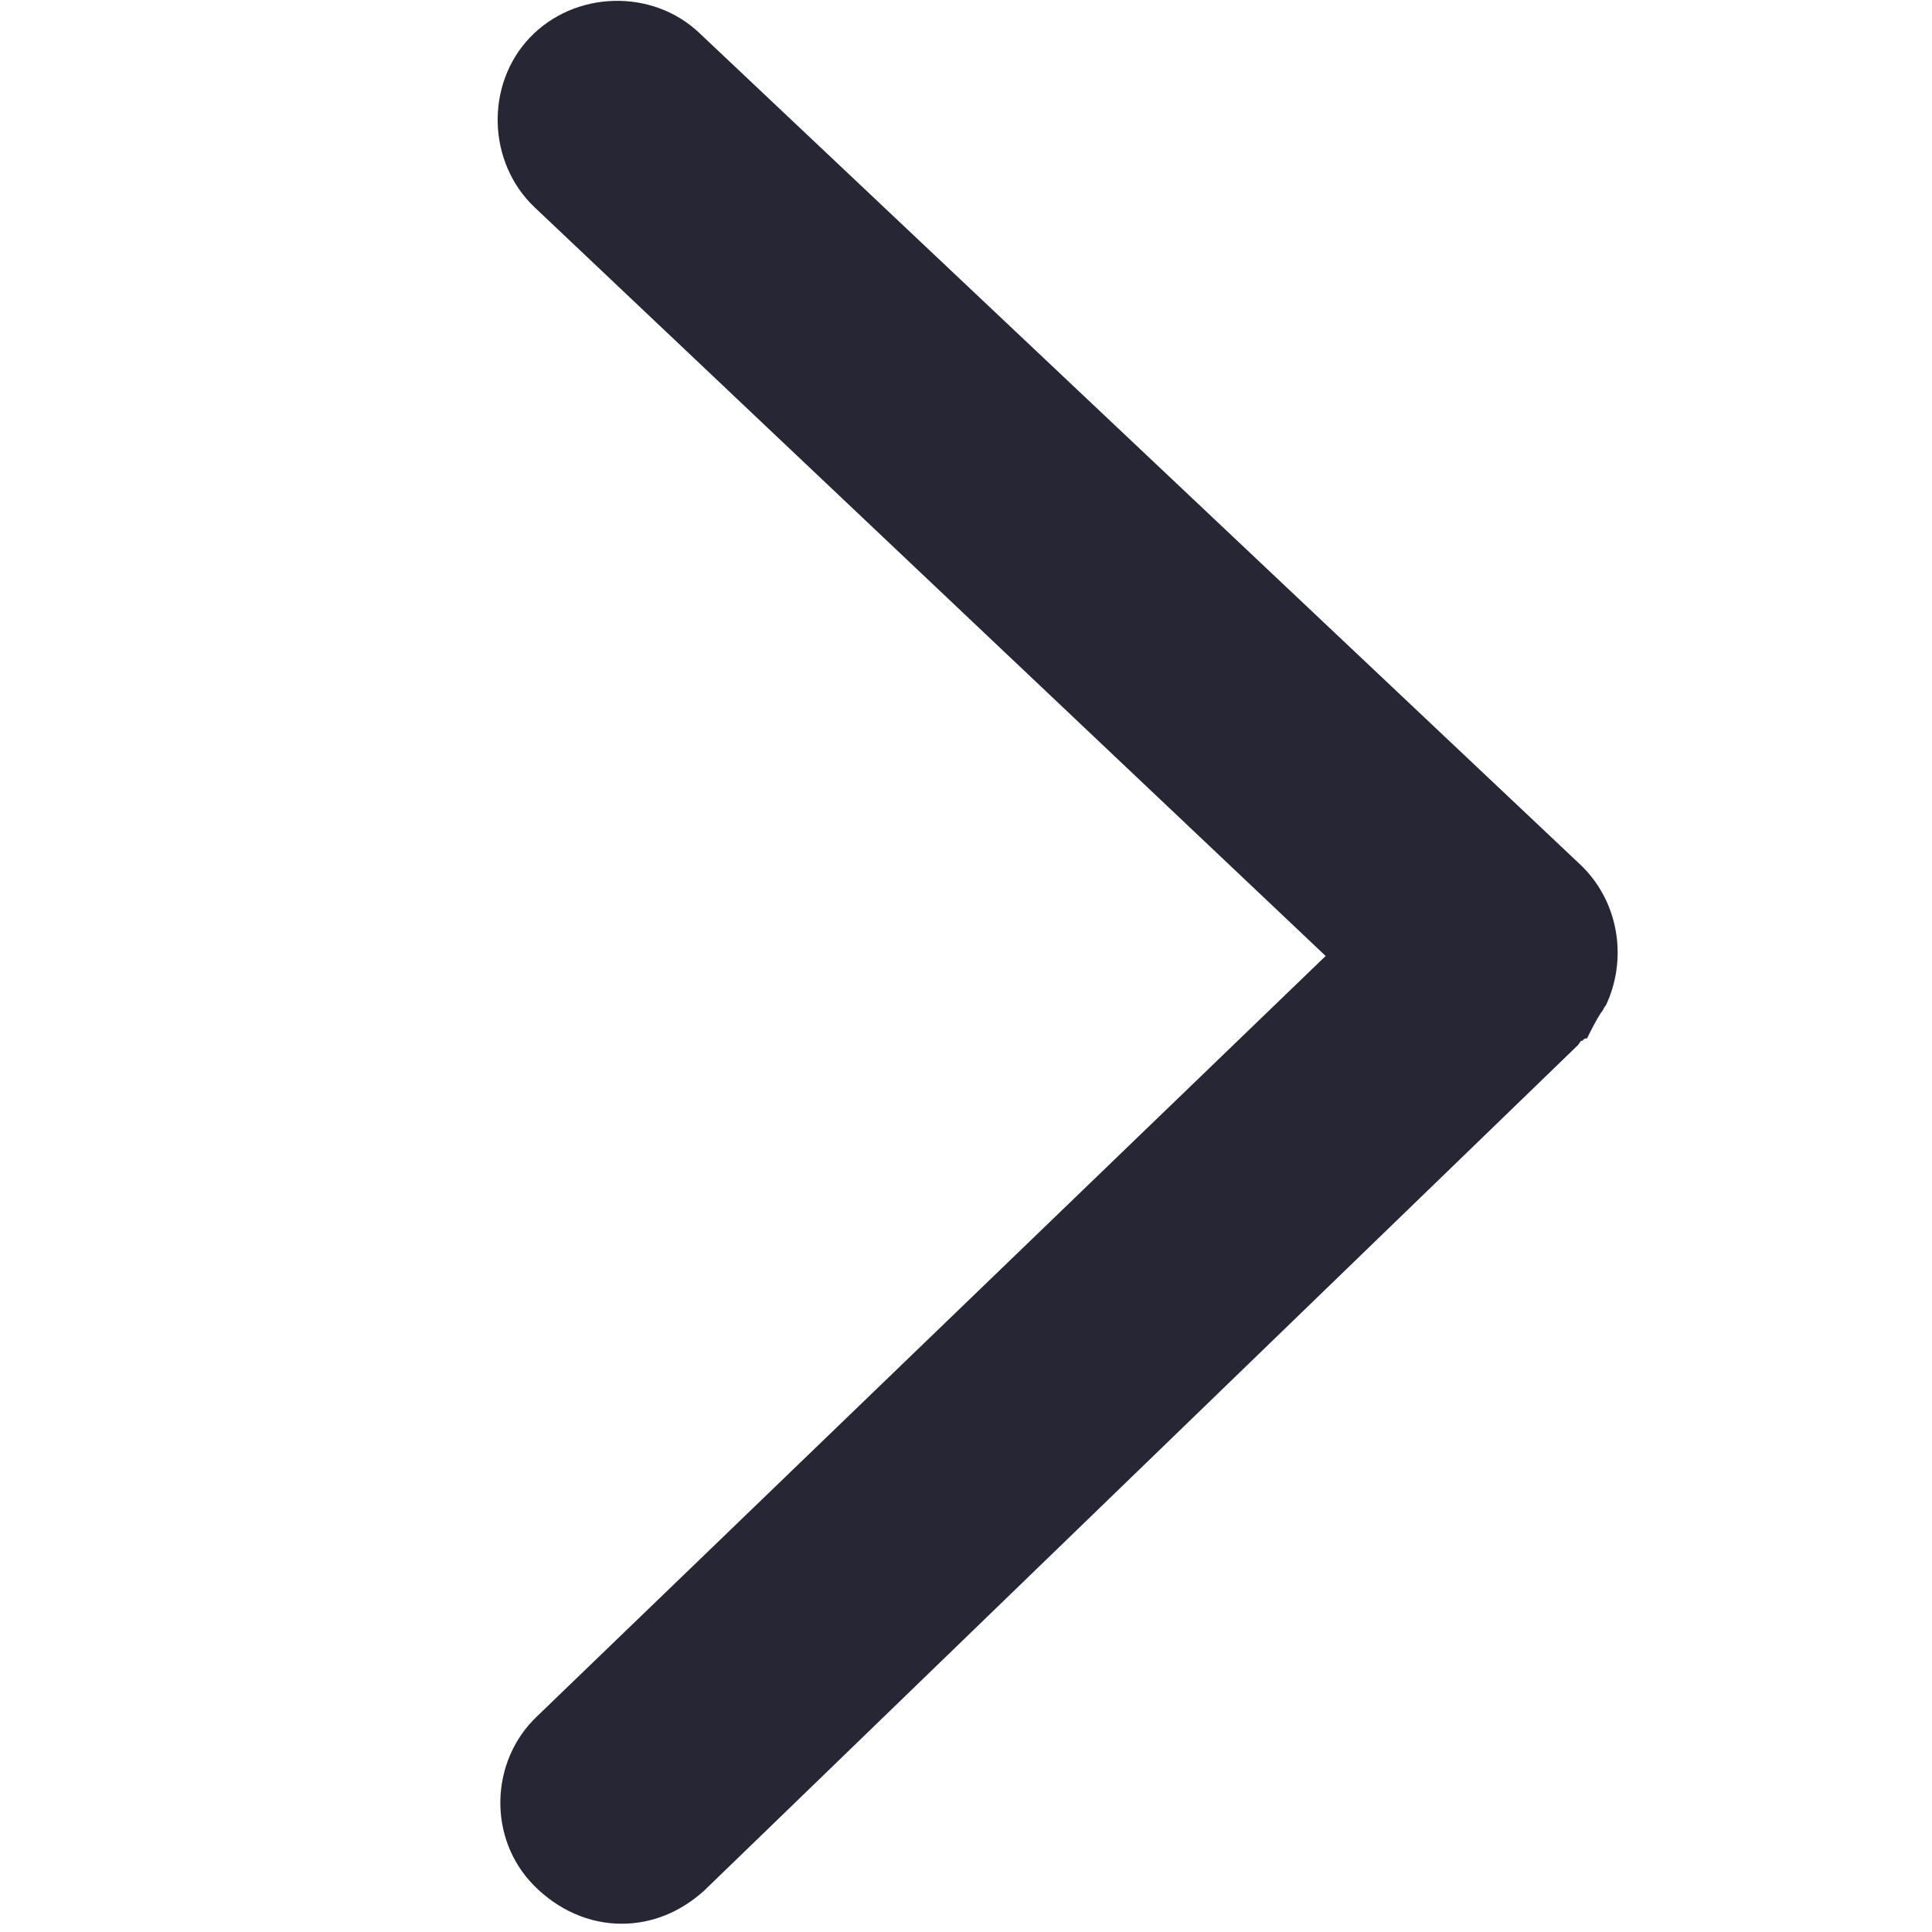 <?xml version="1.0" encoding="utf-8"?>
<!-- Generator: Adobe Illustrator 19.0.0, SVG Export Plug-In . SVG Version: 6.00 Build 0)  -->
<svg version="1.1" id="图层_1" xmlns="http://www.w3.org/2000/svg" xmlns:xlink="http://www.w3.org/1999/xlink" x="0px" y="0px"
	 viewBox="0 0 16 16" style="enable-background:new 0 0 16 16;" xml:space="preserve">
<style type="text/css">
	.st0{fill:#272635;}
</style>
<g id="XMLID_3_">
	<g id="XMLID_4_" transform="scale(0.195, 0.195)">
		<path id="XMLID_1_" class="st0" d="M68,43c0.1-0.1,0.1-0.2,0.2-0.3c0.9-1.9,0.6-4.3-1-5.9L29.7,1.4c-2-1.9-5.3-1.8-7.2,0.2
			s-1.8,5.3,0.2,7.2l33.6,31.8L22.8,72.9c-2,1.9-2.1,5.2-0.1,7.2c1,1,2.3,1.6,3.7,1.6c1.3,0,2.5-0.5,3.5-1.4L67,44.4
			c0.1-0.1,0.1-0.2,0.2-0.2c0.1-0.1,0.1-0.1,0.2-0.1C67.6,43.7,67.8,43.3,68,43L68,43z"/>
	</g>
</g>
</svg>
